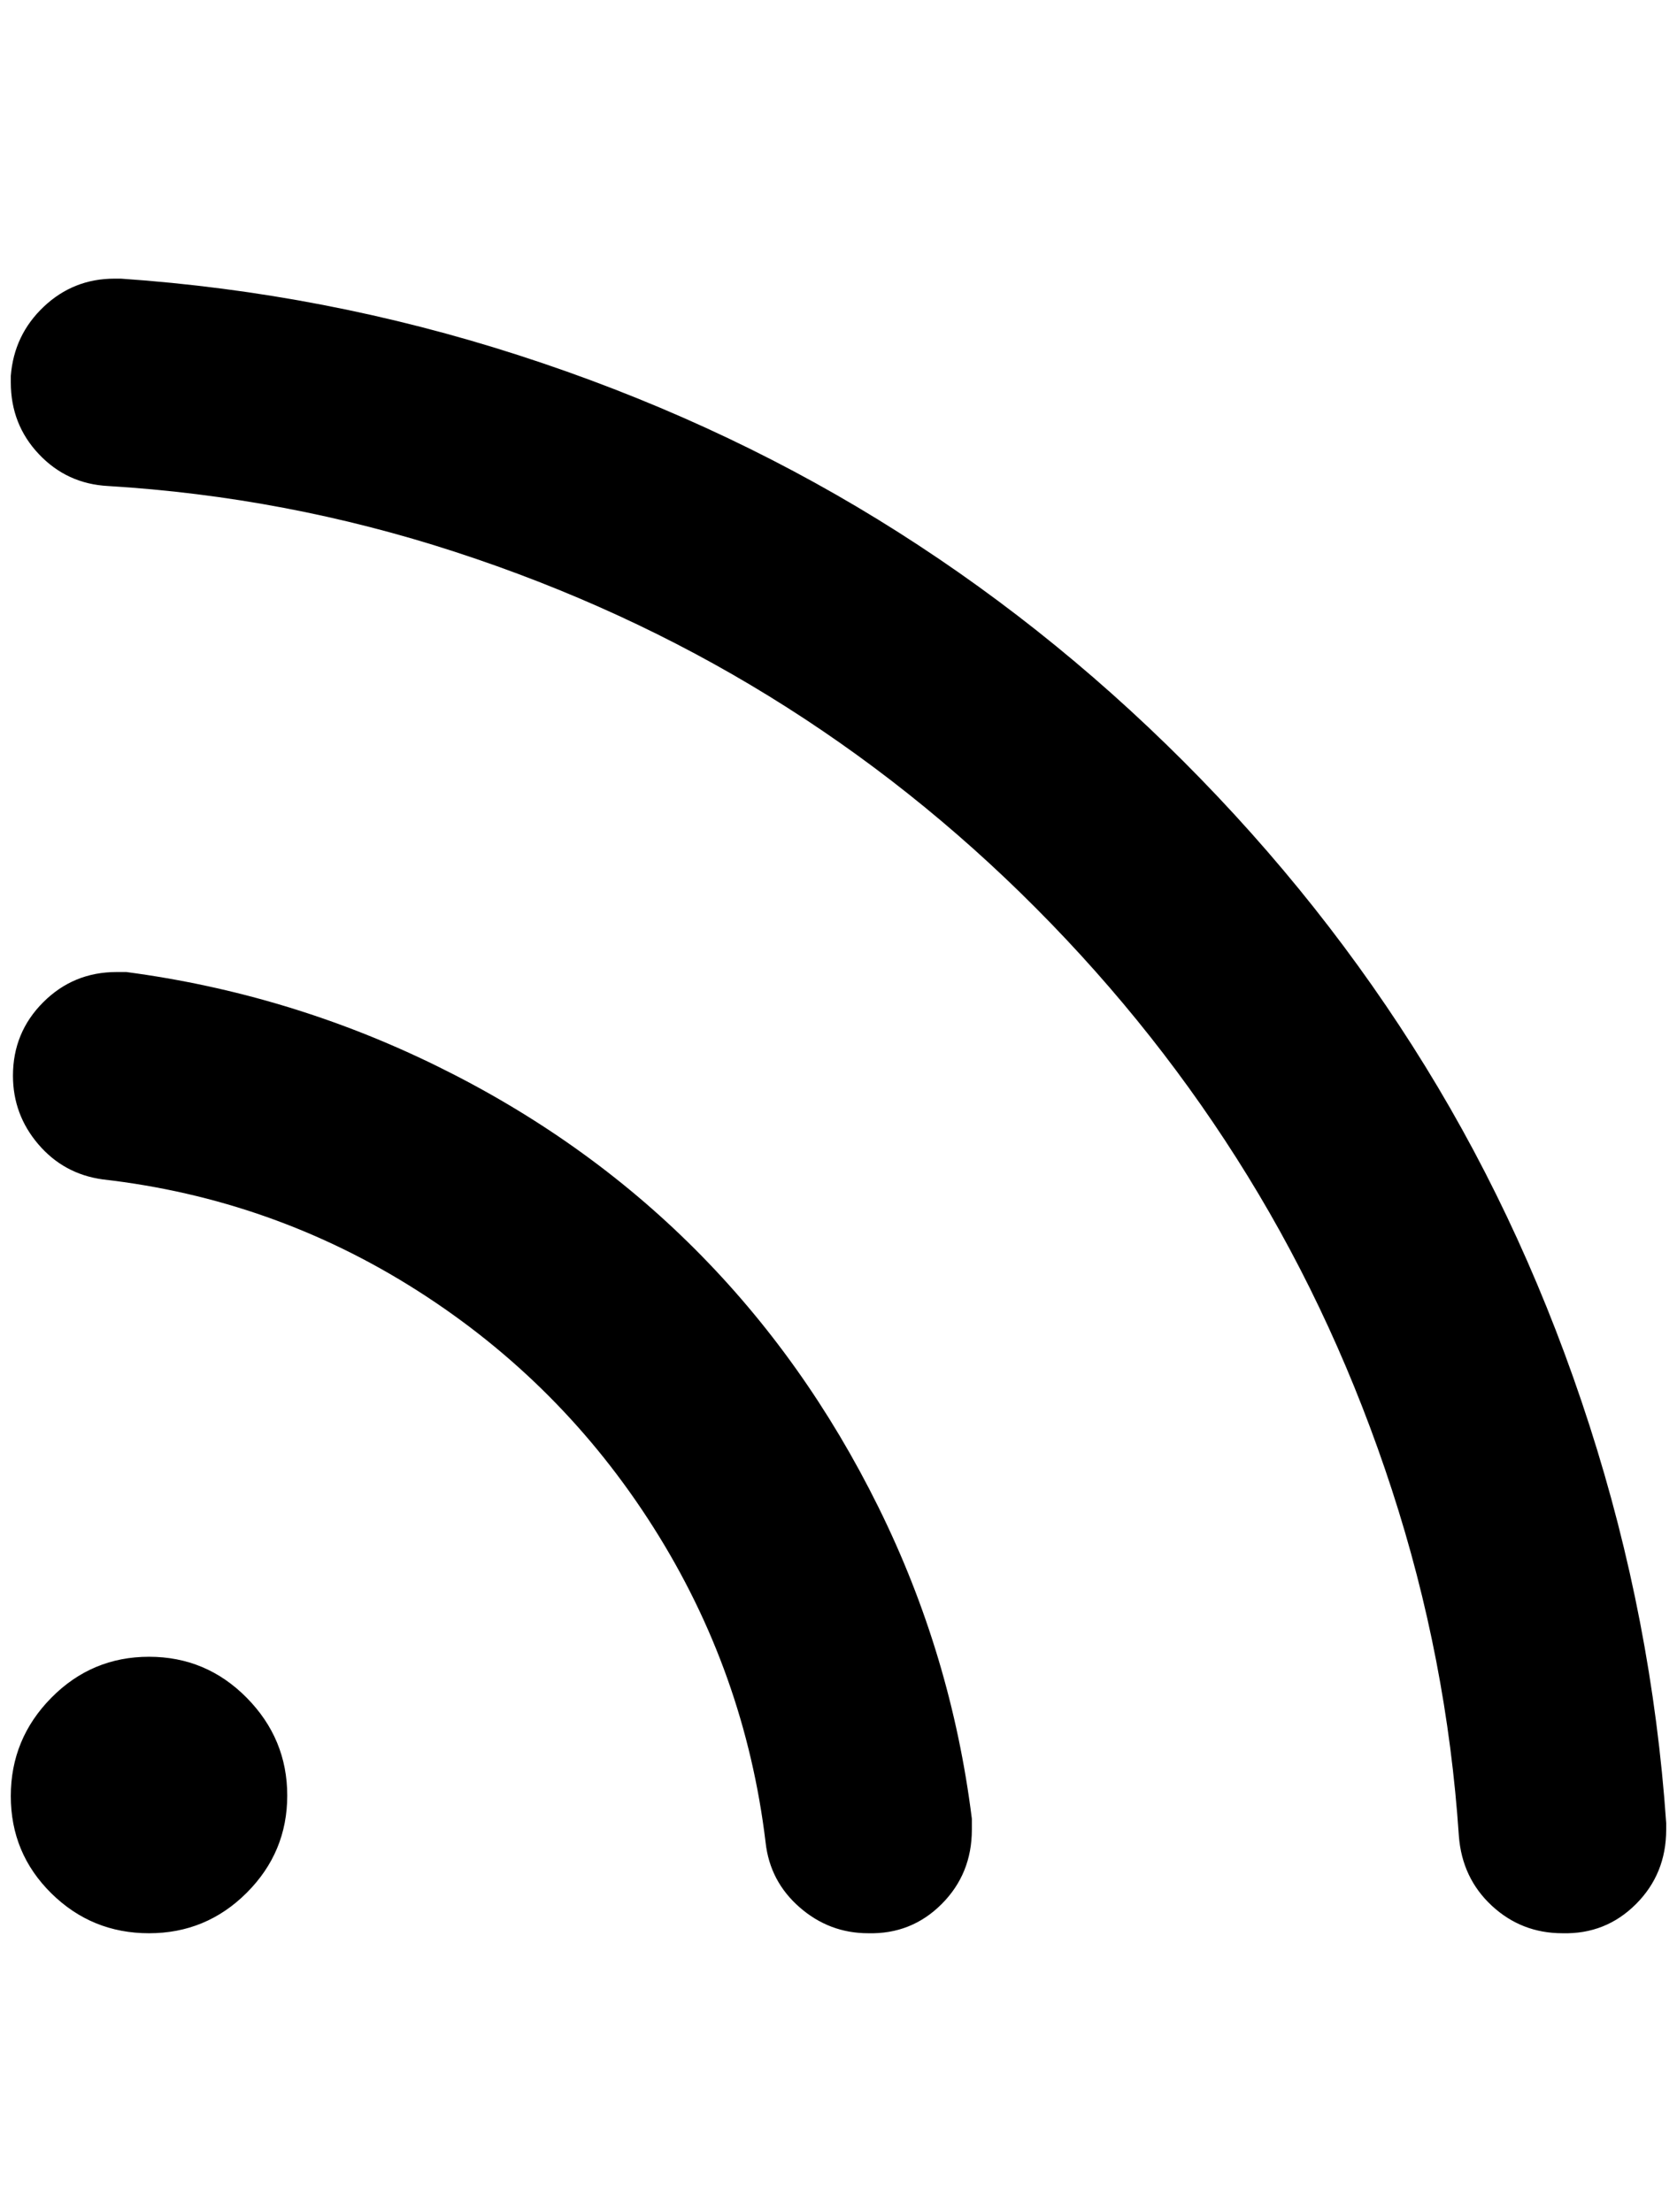 <?xml version="1.0" standalone="no"?>
<!DOCTYPE svg PUBLIC "-//W3C//DTD SVG 1.1//EN" "http://www.w3.org/Graphics/SVG/1.1/DTD/svg11.dtd" >
<svg xmlns="http://www.w3.org/2000/svg" xmlns:xlink="http://www.w3.org/1999/xlink" version="1.1" viewBox="-10 0 1553 2048">
   <path fill="currentColor"
d="M0 348q3 -38 30.5 -64t65.5 -26h6q189 13 368.5 71t332.5 152t283 224t224 282.5t152 332.5t71 368v6q0 41 -28 69t-68 27q-38 0 -65.5 -25.5t-30.5 -64.5q-11 -164 -62 -320.5t-133.5 -290.5t-196 -248t-247.5 -196.5t-290.5 -133.5t-321.5 -61q-38 -2 -64 -29.5
t-26 -66.5v-6zM108 900h-1q151 20 287.5 87t239 169.5t170 239t86.5 288.5v10q0 41 -28 69t-68 27q-36 0 -63.5 -24t-31.5 -60q-19 -158 -104 -292t-218.5 -219t-291.5 -103q-36 -5 -59.5 -32.5t-23.5 -63.5q0 -40 28 -68t68 -28h10zM0 1663q0 -53 37.5 -91t90.5 -38
t90.5 38t37.5 90.5t-37.5 90t-90.5 37.5t-90.5 -37t-37.5 -90z" />
</svg>
